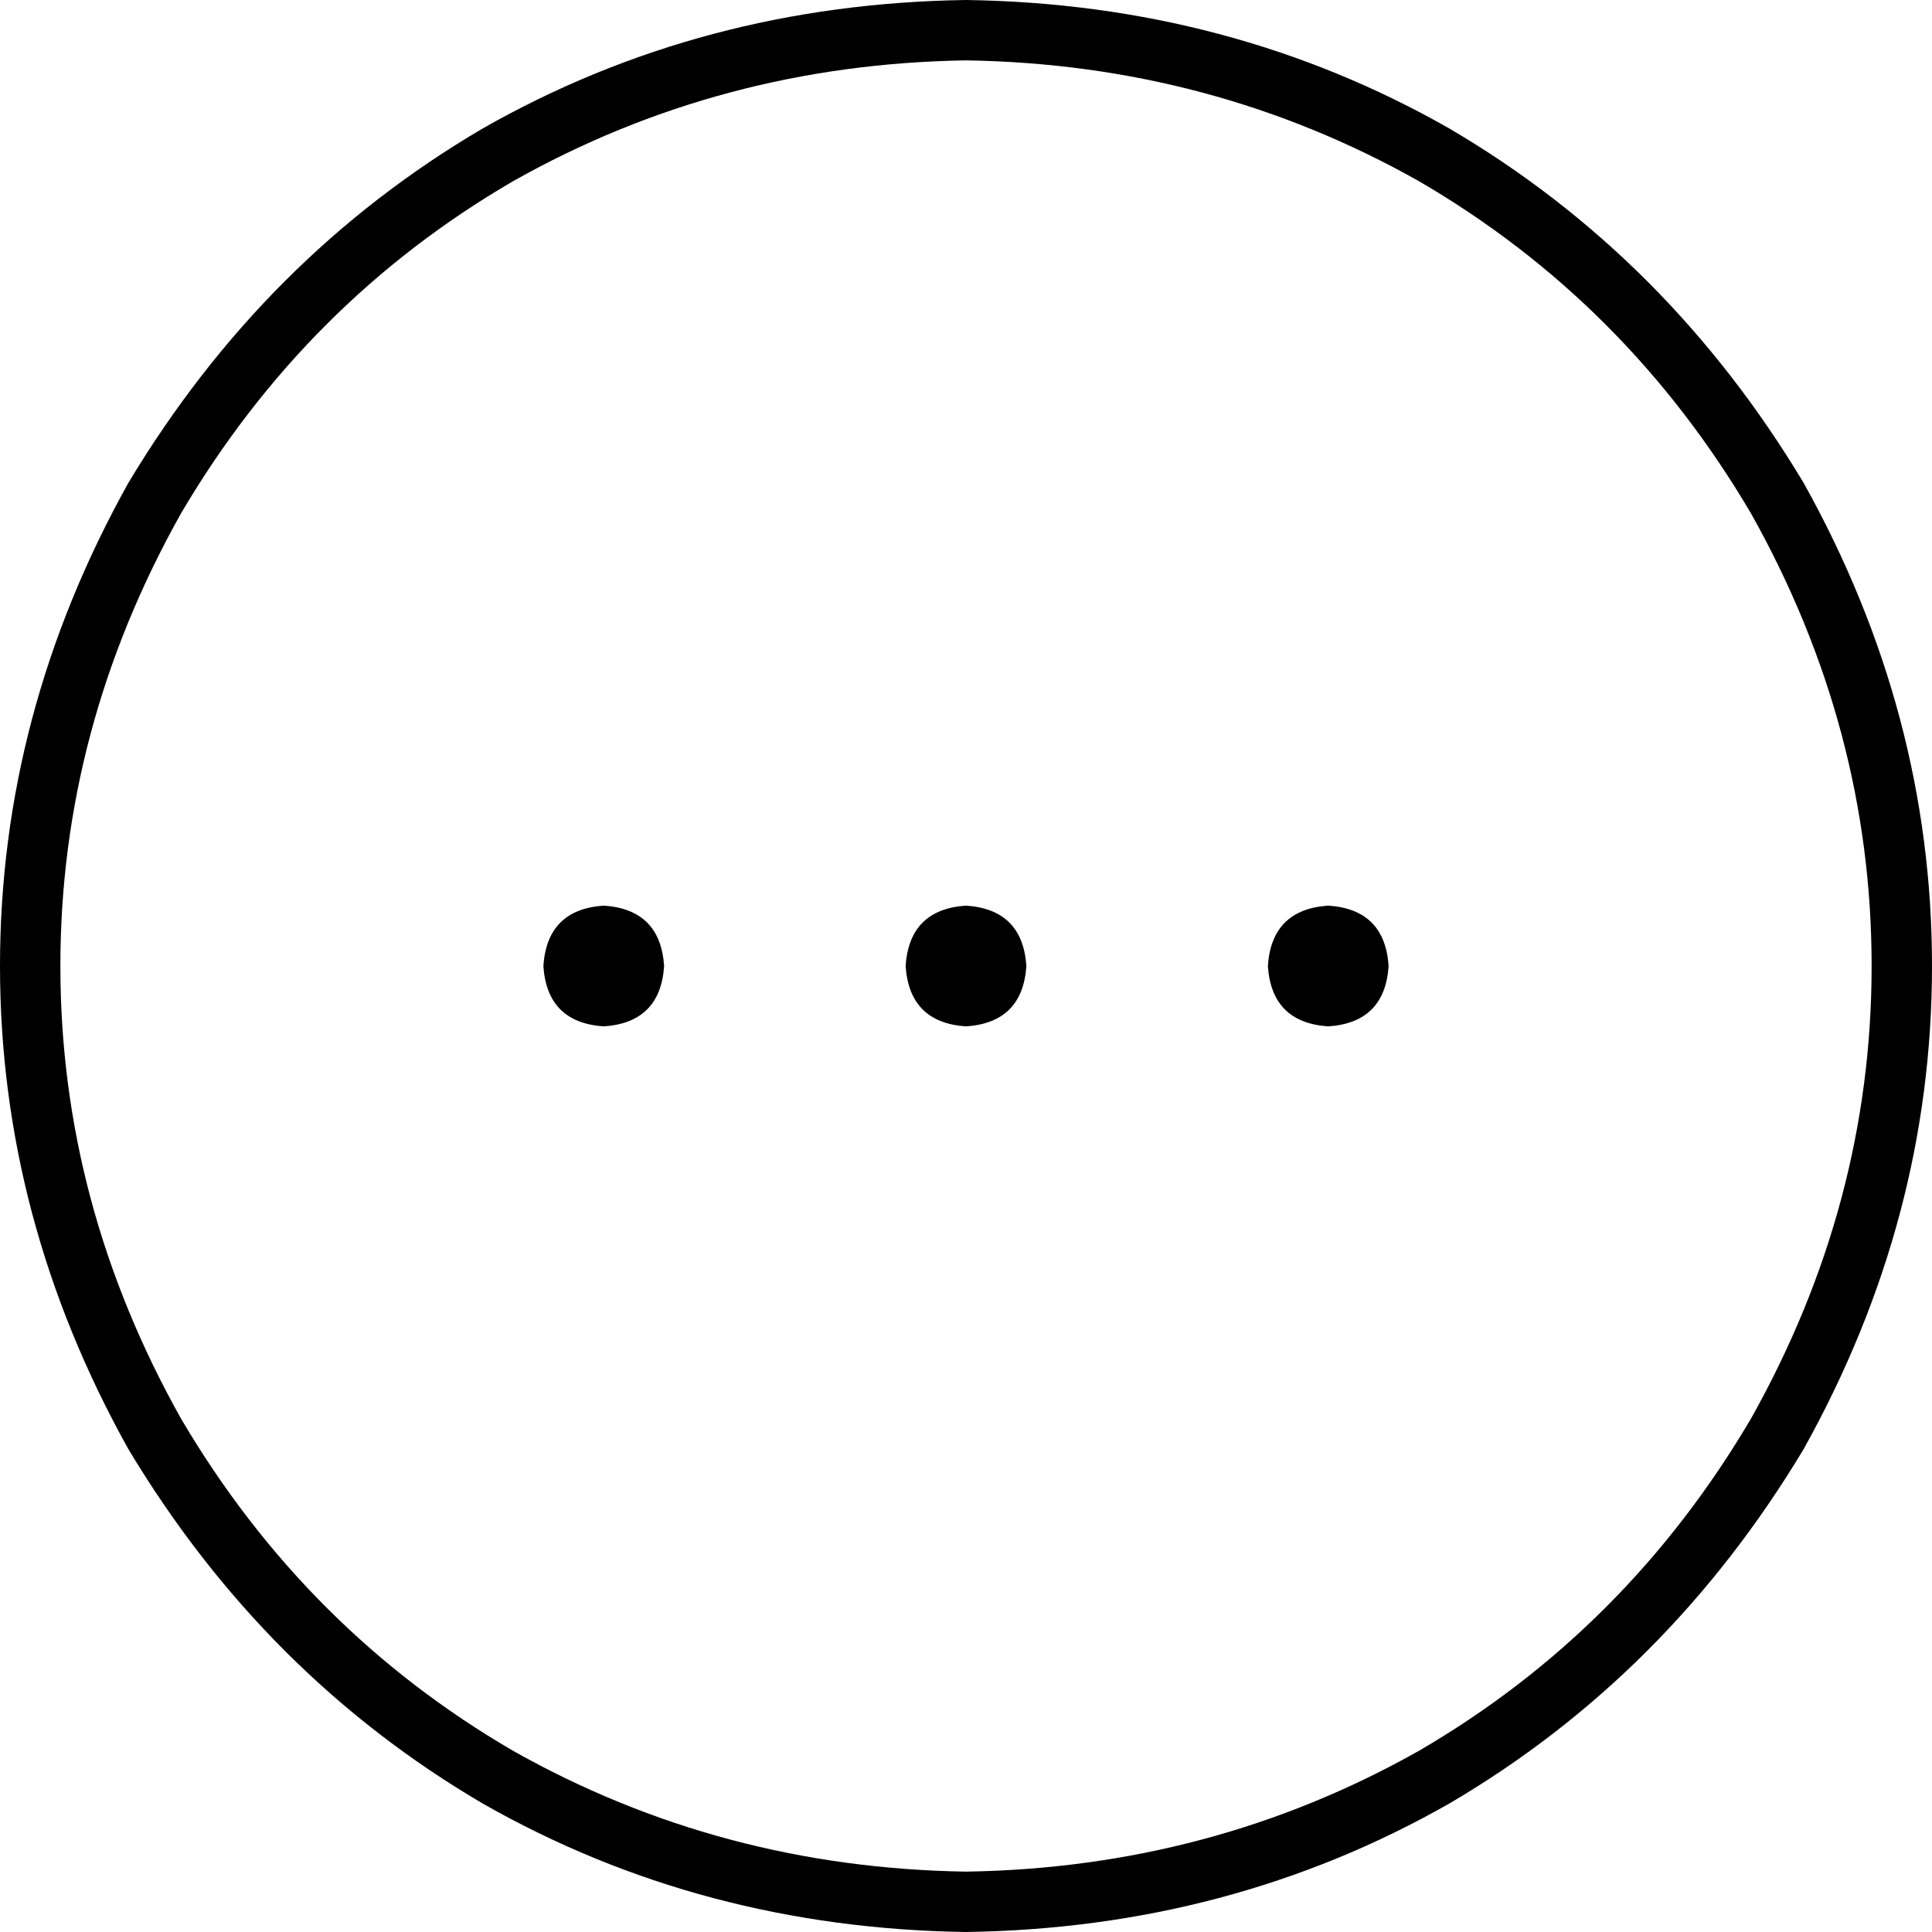 <svg xmlns="http://www.w3.org/2000/svg" viewBox="0 0 512 512">
    <path d="M 256 496 Q 321 495 376 464 L 376 464 Q 431 432 464 376 Q 496 319 496 256 Q 496 193 464 136 Q 431 80 376 48 Q 321 17 256 16 Q 191 17 136 48 Q 81 80 48 136 Q 16 193 16 256 Q 16 319 48 376 Q 81 432 136 464 Q 191 495 256 496 L 256 496 Z M 256 0 Q 326 1 384 34 L 384 34 Q 442 68 478 128 Q 512 189 512 256 Q 512 323 478 384 Q 442 444 384 478 Q 326 511 256 512 Q 186 511 128 478 Q 70 444 34 384 Q 0 323 0 256 Q 0 189 34 128 Q 70 68 128 34 Q 186 1 256 0 L 256 0 Z M 272 256 Q 271 271 256 272 Q 241 271 240 256 Q 241 241 256 240 Q 271 241 272 256 L 272 256 Z M 352 240 Q 367 241 368 256 Q 367 271 352 272 Q 337 271 336 256 Q 337 241 352 240 L 352 240 Z M 176 256 Q 175 271 160 272 Q 145 271 144 256 Q 145 241 160 240 Q 175 241 176 256 L 176 256 Z"/>
</svg>

